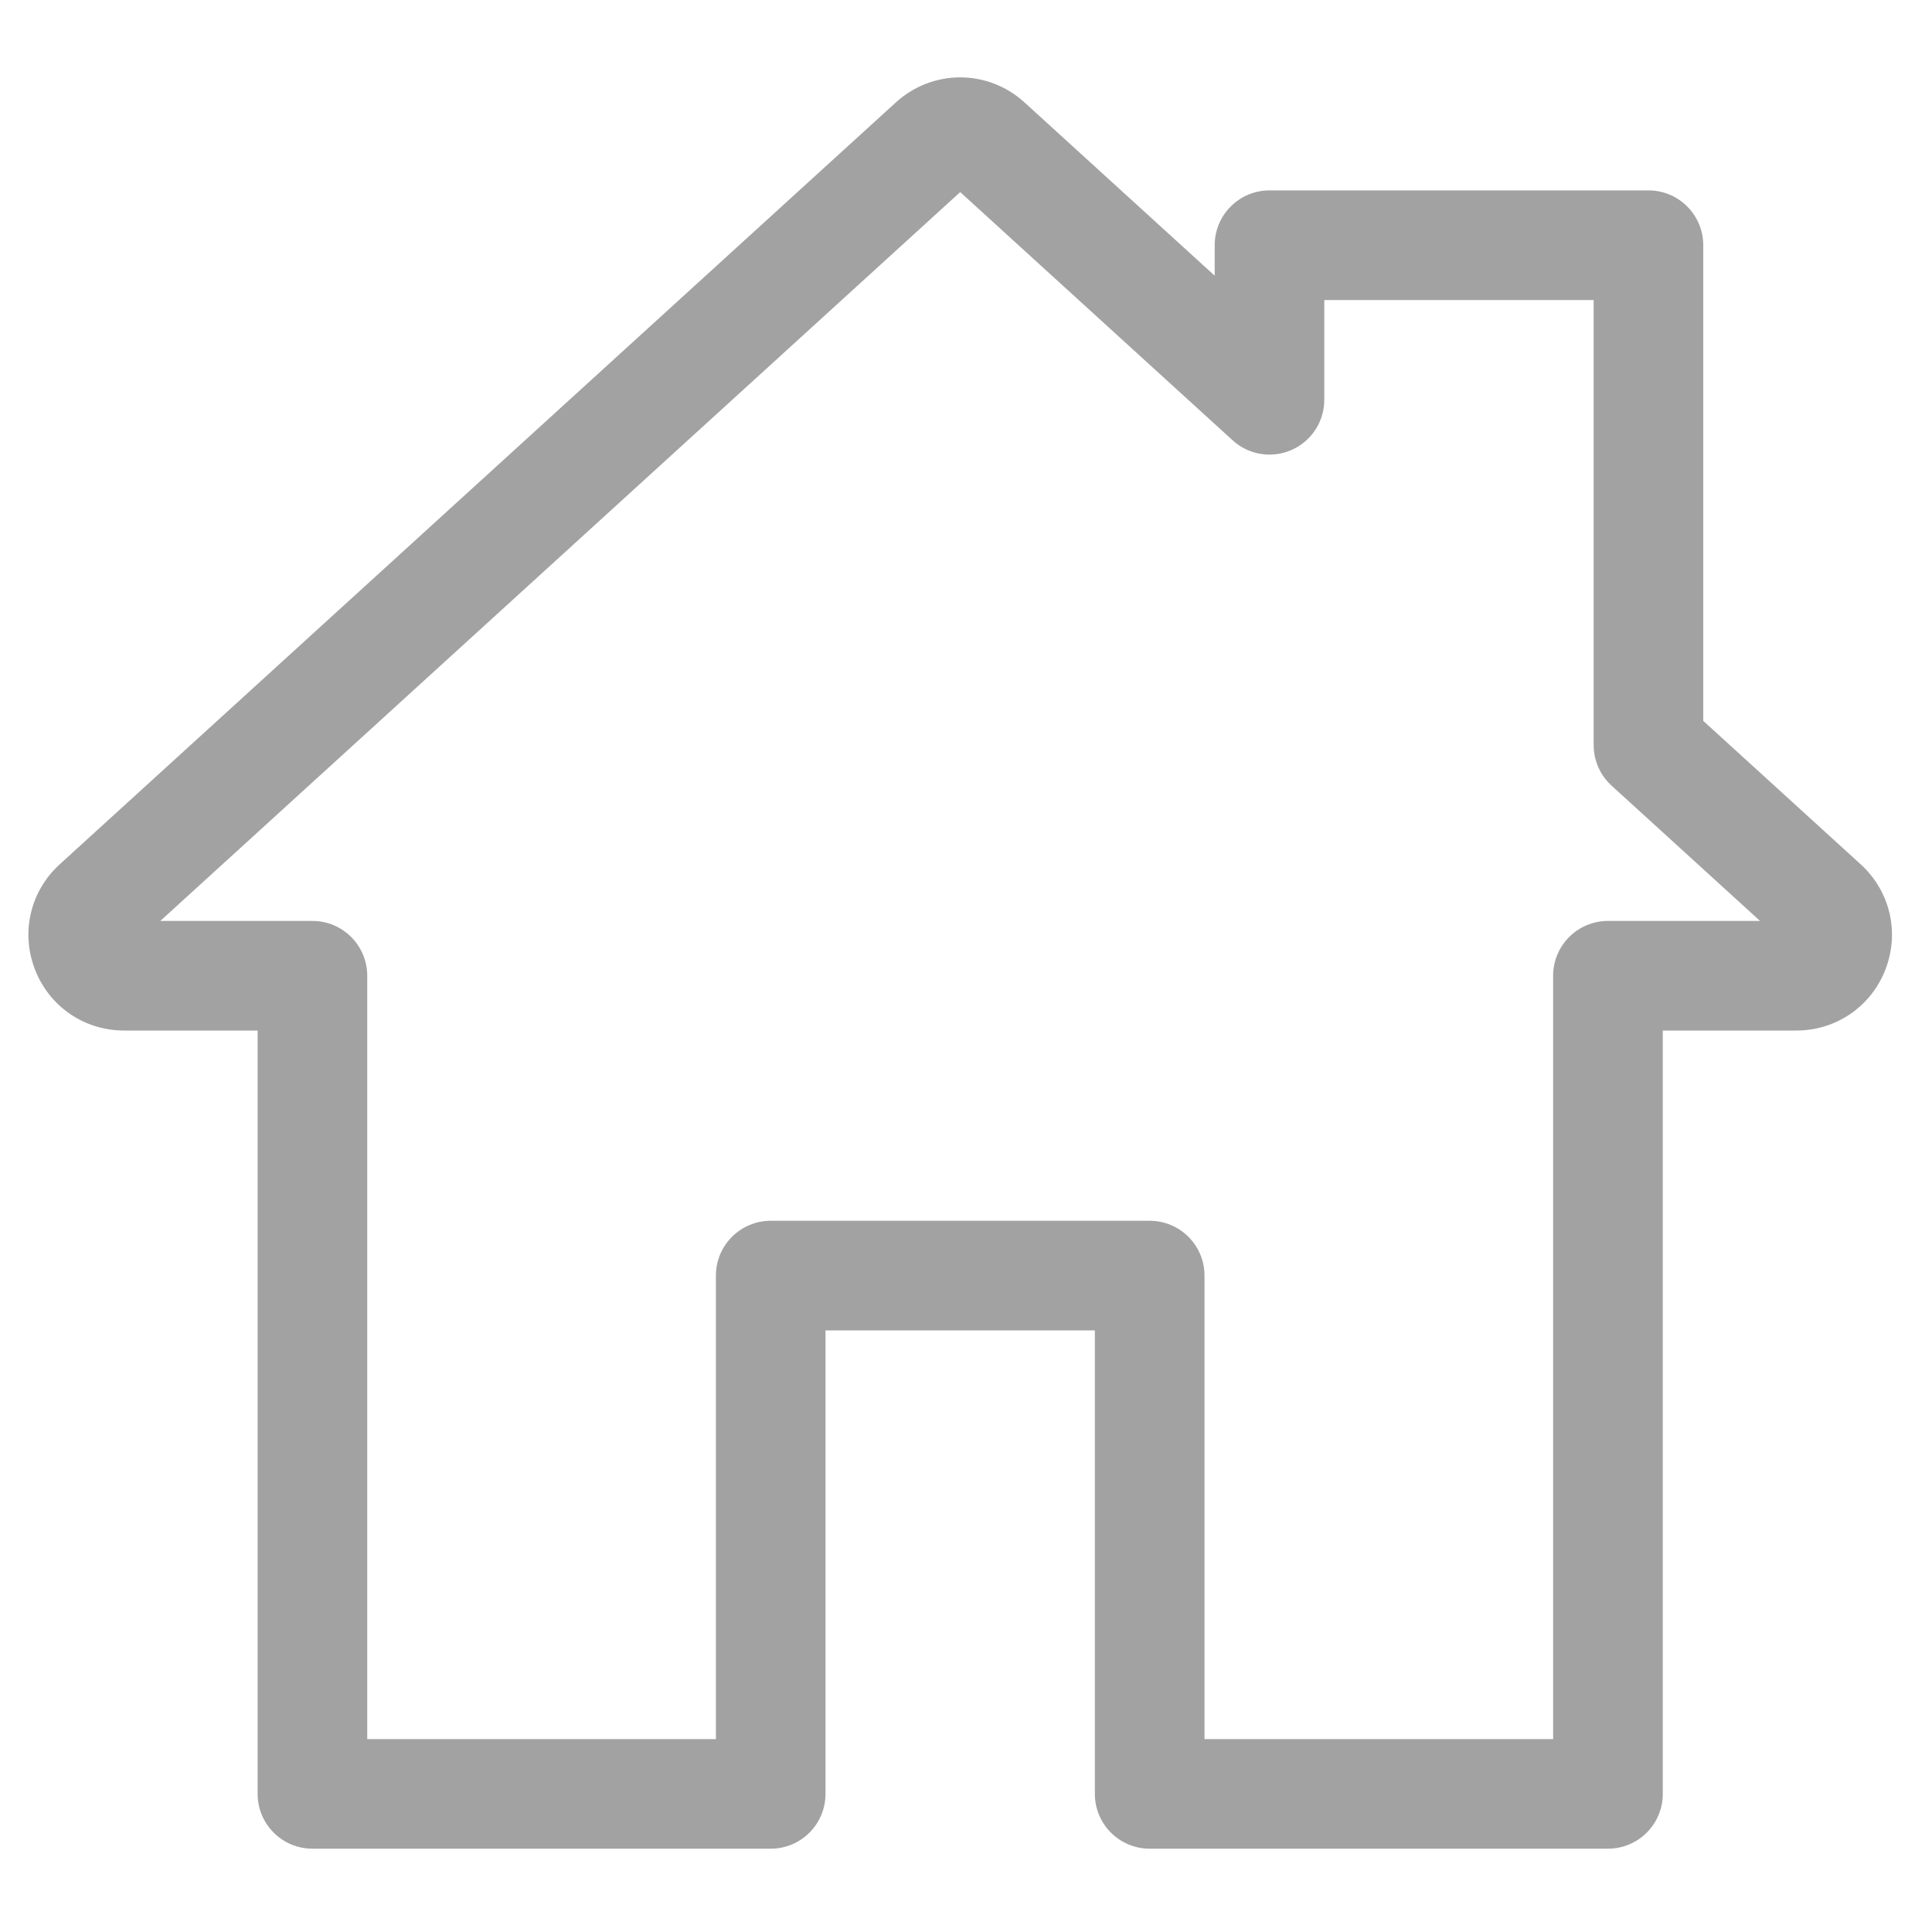 <svg width="256px" height="256px" viewBox="0 0 40 37" fill="none" xmlns="http://www.w3.org/2000/svg">
<path d="M38.524 16.395L35.264 13.425V3.577C35.264 2.951 34.756 2.442 34.13 2.442H26.284C25.657 2.442 25.149 2.95 25.149 3.577V4.208L21.212 0.621C20.453 -0.071 19.307 -0.071 18.547 0.621L1.236 16.395C0.627 16.95 0.426 17.804 0.724 18.572C1.021 19.34 1.745 19.836 2.569 19.836H5.334V35.64C5.334 36.267 5.842 36.775 6.468 36.775H15.957C16.584 36.775 17.091 36.267 17.091 35.64V26.045H22.668V35.641C22.668 36.267 23.176 36.775 23.803 36.775H33.291C33.918 36.775 34.426 36.267 34.426 35.641V19.836H37.191C38.014 19.836 38.739 19.34 39.036 18.572C39.333 17.804 39.132 16.95 38.524 16.395ZM33.291 17.567C32.664 17.567 32.156 18.075 32.156 18.702V34.506H24.938V24.91C24.938 24.283 24.43 23.775 23.803 23.775H15.957C15.33 23.775 14.822 24.283 14.822 24.91V34.506H7.603V18.702C7.603 18.075 7.095 17.567 6.468 17.567H3.319L19.88 2.477L25.52 7.616C25.852 7.919 26.331 7.997 26.742 7.815C27.153 7.634 27.418 7.226 27.418 6.777V4.712H32.995V13.926C32.995 14.246 33.129 14.55 33.365 14.765L36.44 17.567H33.291Z" fill="#A2A2A2"/>
</svg>
